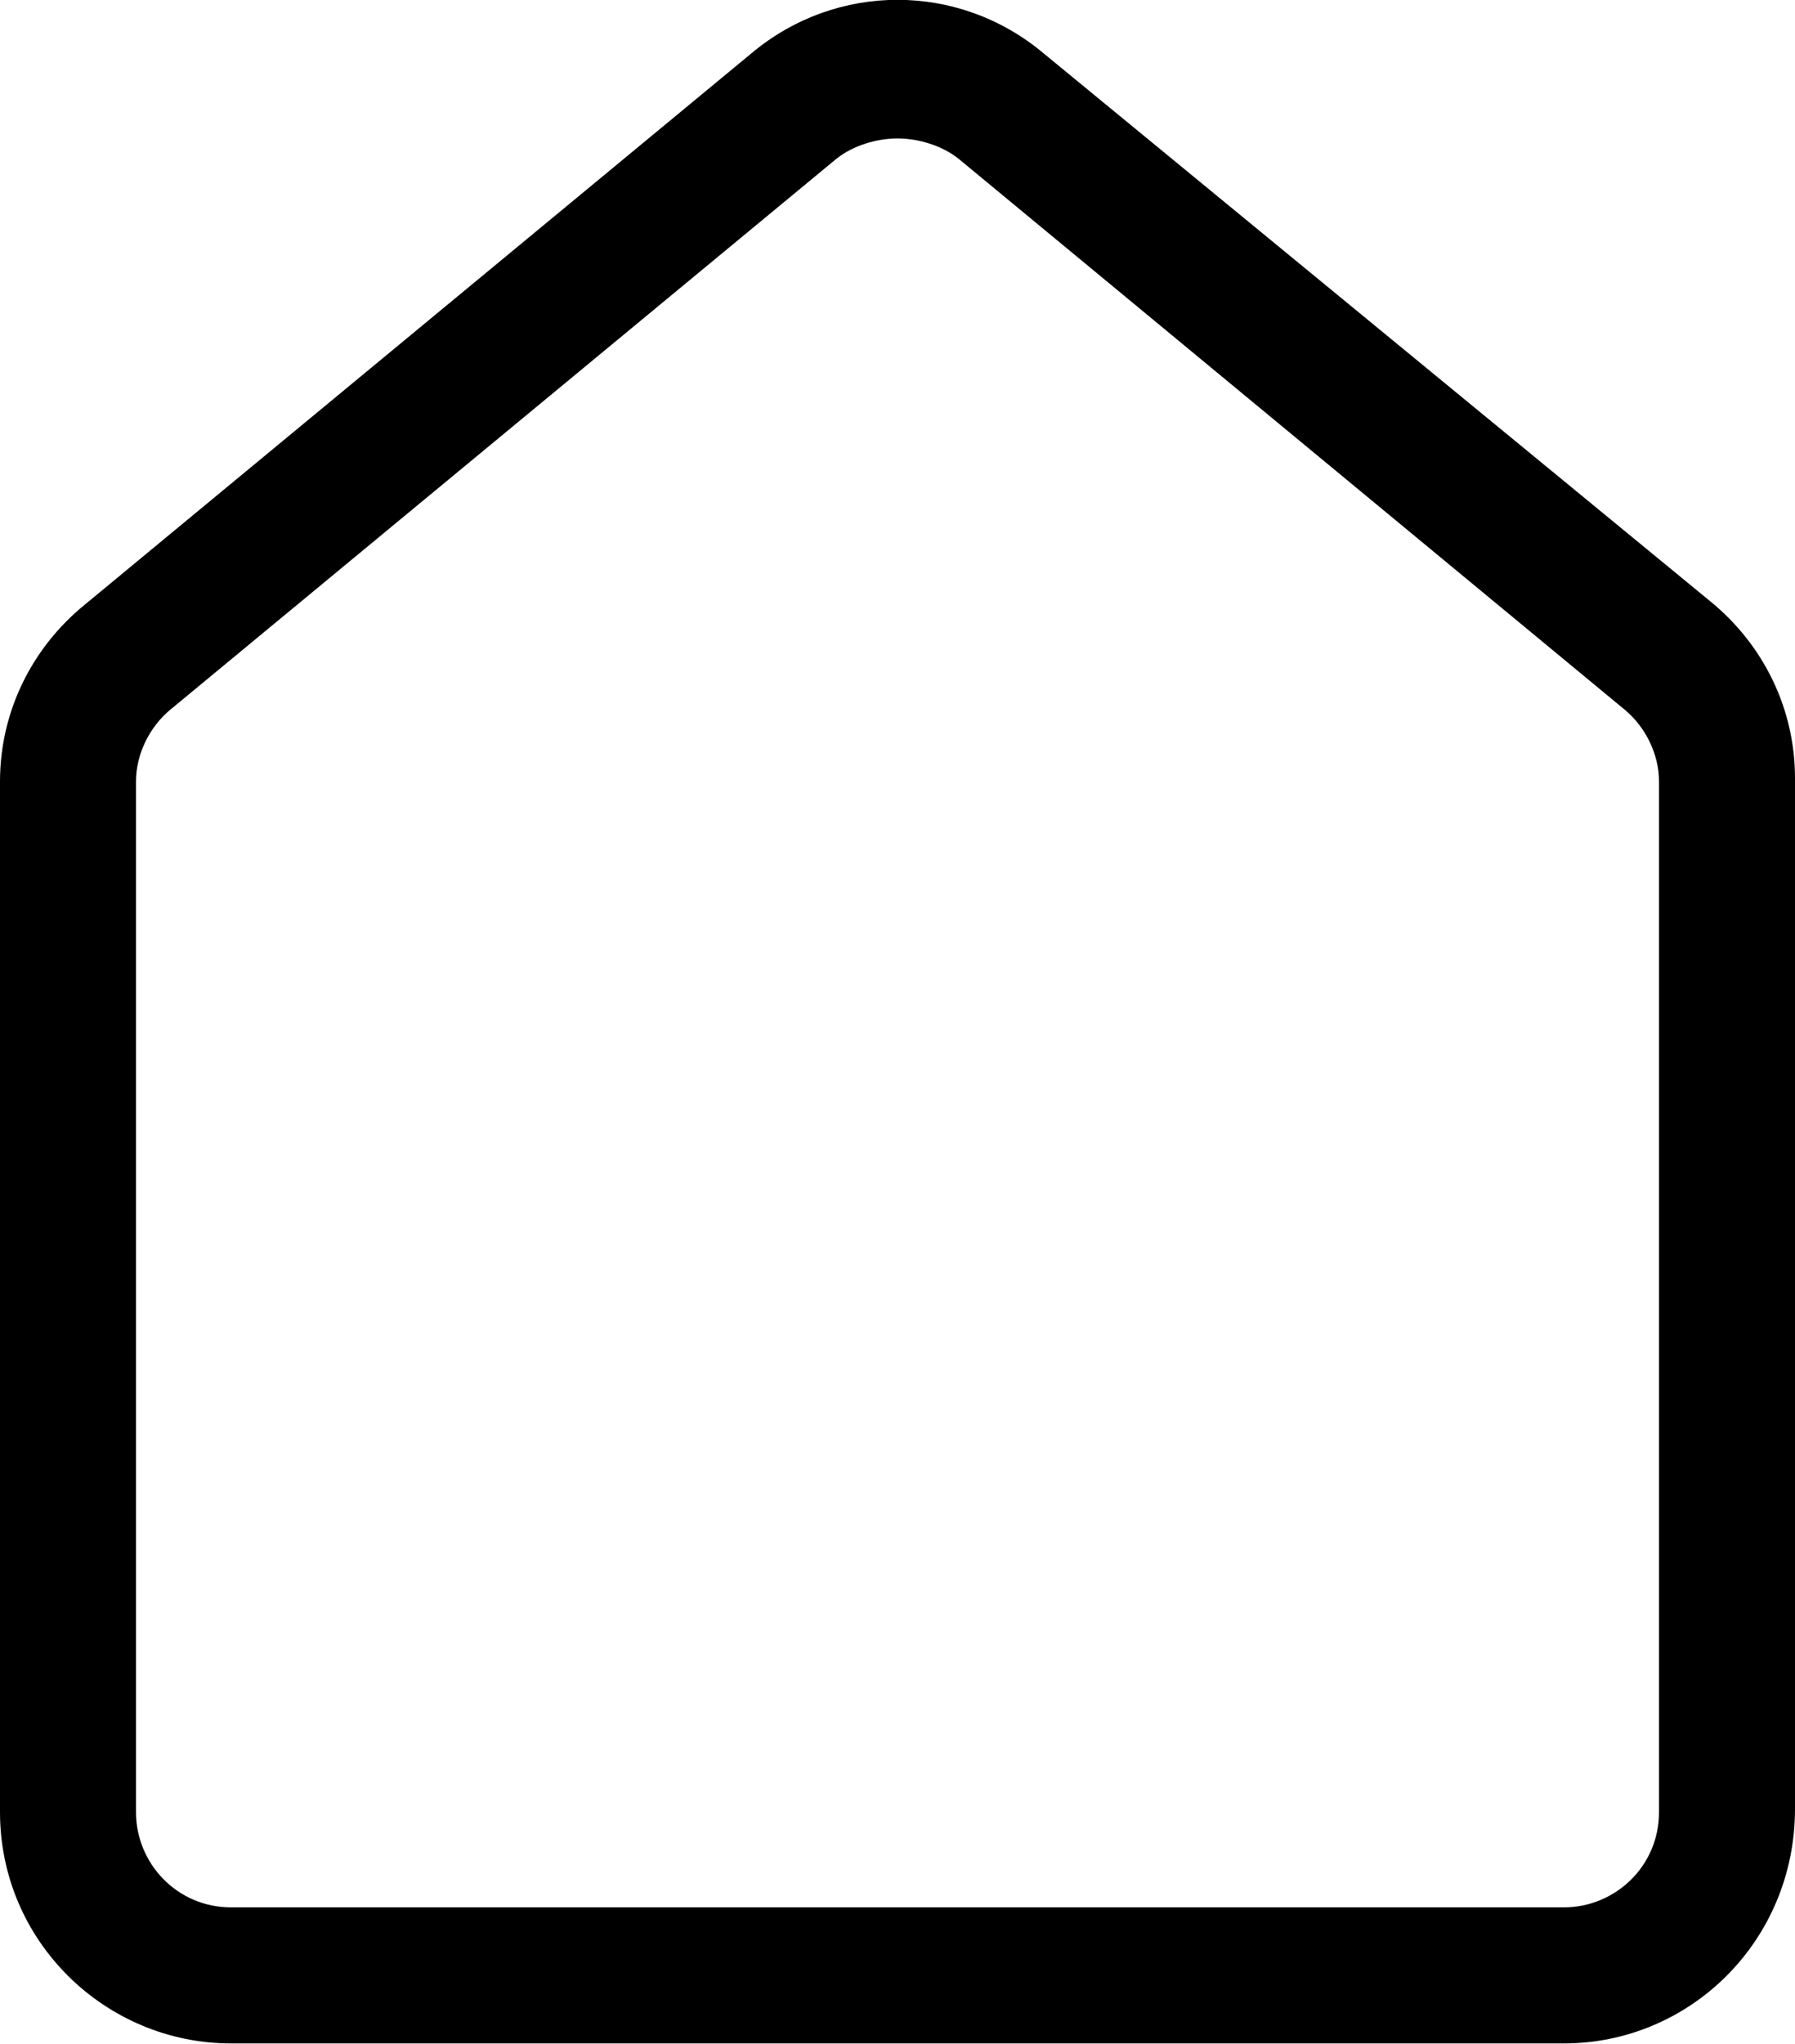<svg xmlns="http://www.w3.org/2000/svg" xmlns:xlink="http://www.w3.org/1999/xlink" xmlns:svgjs="http://svgjs.com/svgjs" version="1.1" x="0" y="0" style="enable-background:new 0 0 512 512" xml:space="preserve" class="" viewBox="5.6 1.93 52.8 60.08"><g><g><g><g><path d="m51.6 62h-39.2c-3.7 0-6.8-3-6.8-6.8v-30.3c0-2 .9-3.9 2.5-5.2l19.6-16.2c2.5-2.1 6.1-2.1 8.6 0l19.6 16.1c1.6 1.3 2.5 3.2 2.5 5.2v30.3c0 3.9-3.1 6.9-6.8 6.9zm-19.6-56c-.6 0-1.3.2-1.8.6l-19.6 16.2c-.6.5-1 1.3-1 2.1v30.3c0 1.5 1.2 2.8 2.8 2.8h39.2c1.5 0 2.8-1.2 2.8-2.8v-30.3c0-.8-.4-1.6-1-2.1l-19.6-16.2c-.5-.4-1.2-.6-1.8-.6z" fill="#000000" data-original="#000000" class=""/></g></g><g><g/></g></g></g></svg>